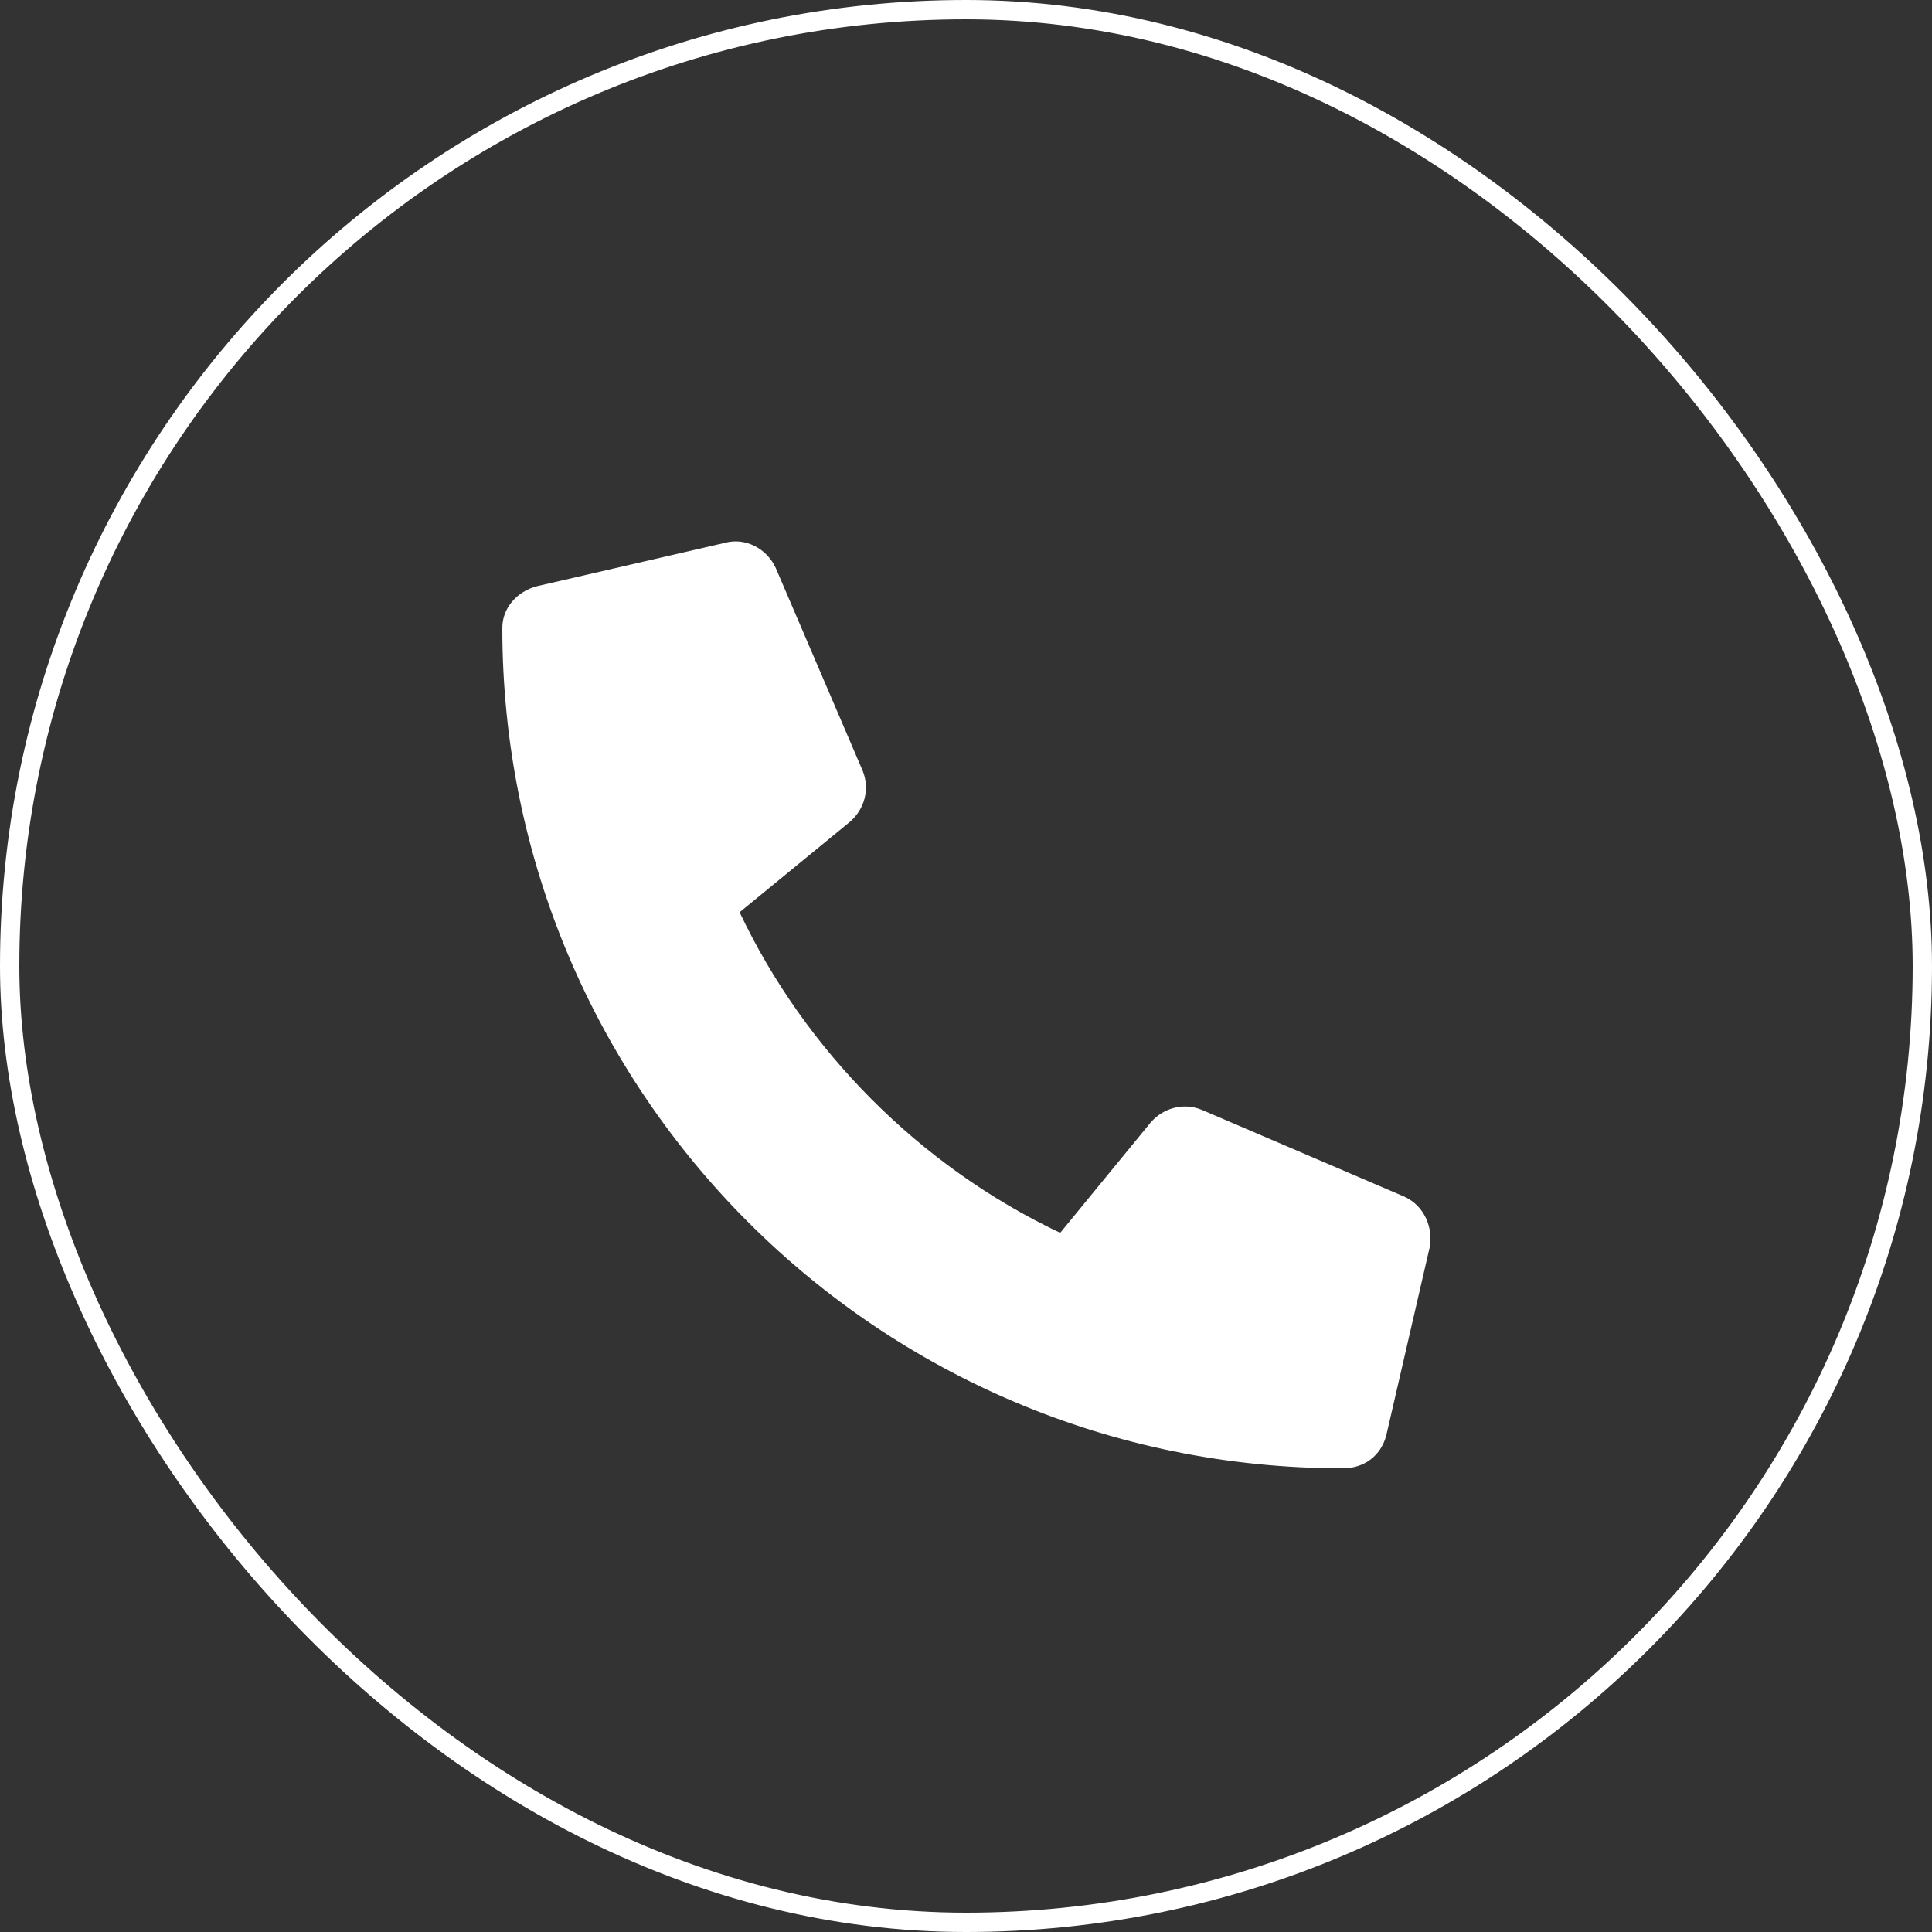 <svg width="50" height="50" viewBox="0 0 50 50" fill="none" xmlns="http://www.w3.org/2000/svg">
<rect x="0" y="0" width="50" height="50" fill="#333333" stroke="none"/>
<rect x="0.25" y="0.25" width="49.5" height="49.5" rx="24.75" stroke="white" stroke-width="0.5"/>
<path d="M13.891 15.172C13.375 15.312 13 15.734 13 16.25C13 28.297 22.75 38 34.75 38C35.312 38 35.734 37.672 35.875 37.156L37 32.281C37.094 31.766 36.859 31.203 36.344 30.969L31.094 28.719C30.625 28.531 30.109 28.672 29.781 29.047L27.438 31.906C23.781 30.172 20.828 27.172 19.141 23.609L22 21.266C22.375 20.938 22.516 20.422 22.328 19.953L20.078 14.703C19.844 14.188 19.281 13.906 18.766 14.047L13.891 15.172Z" fill="white"/>
</svg>
